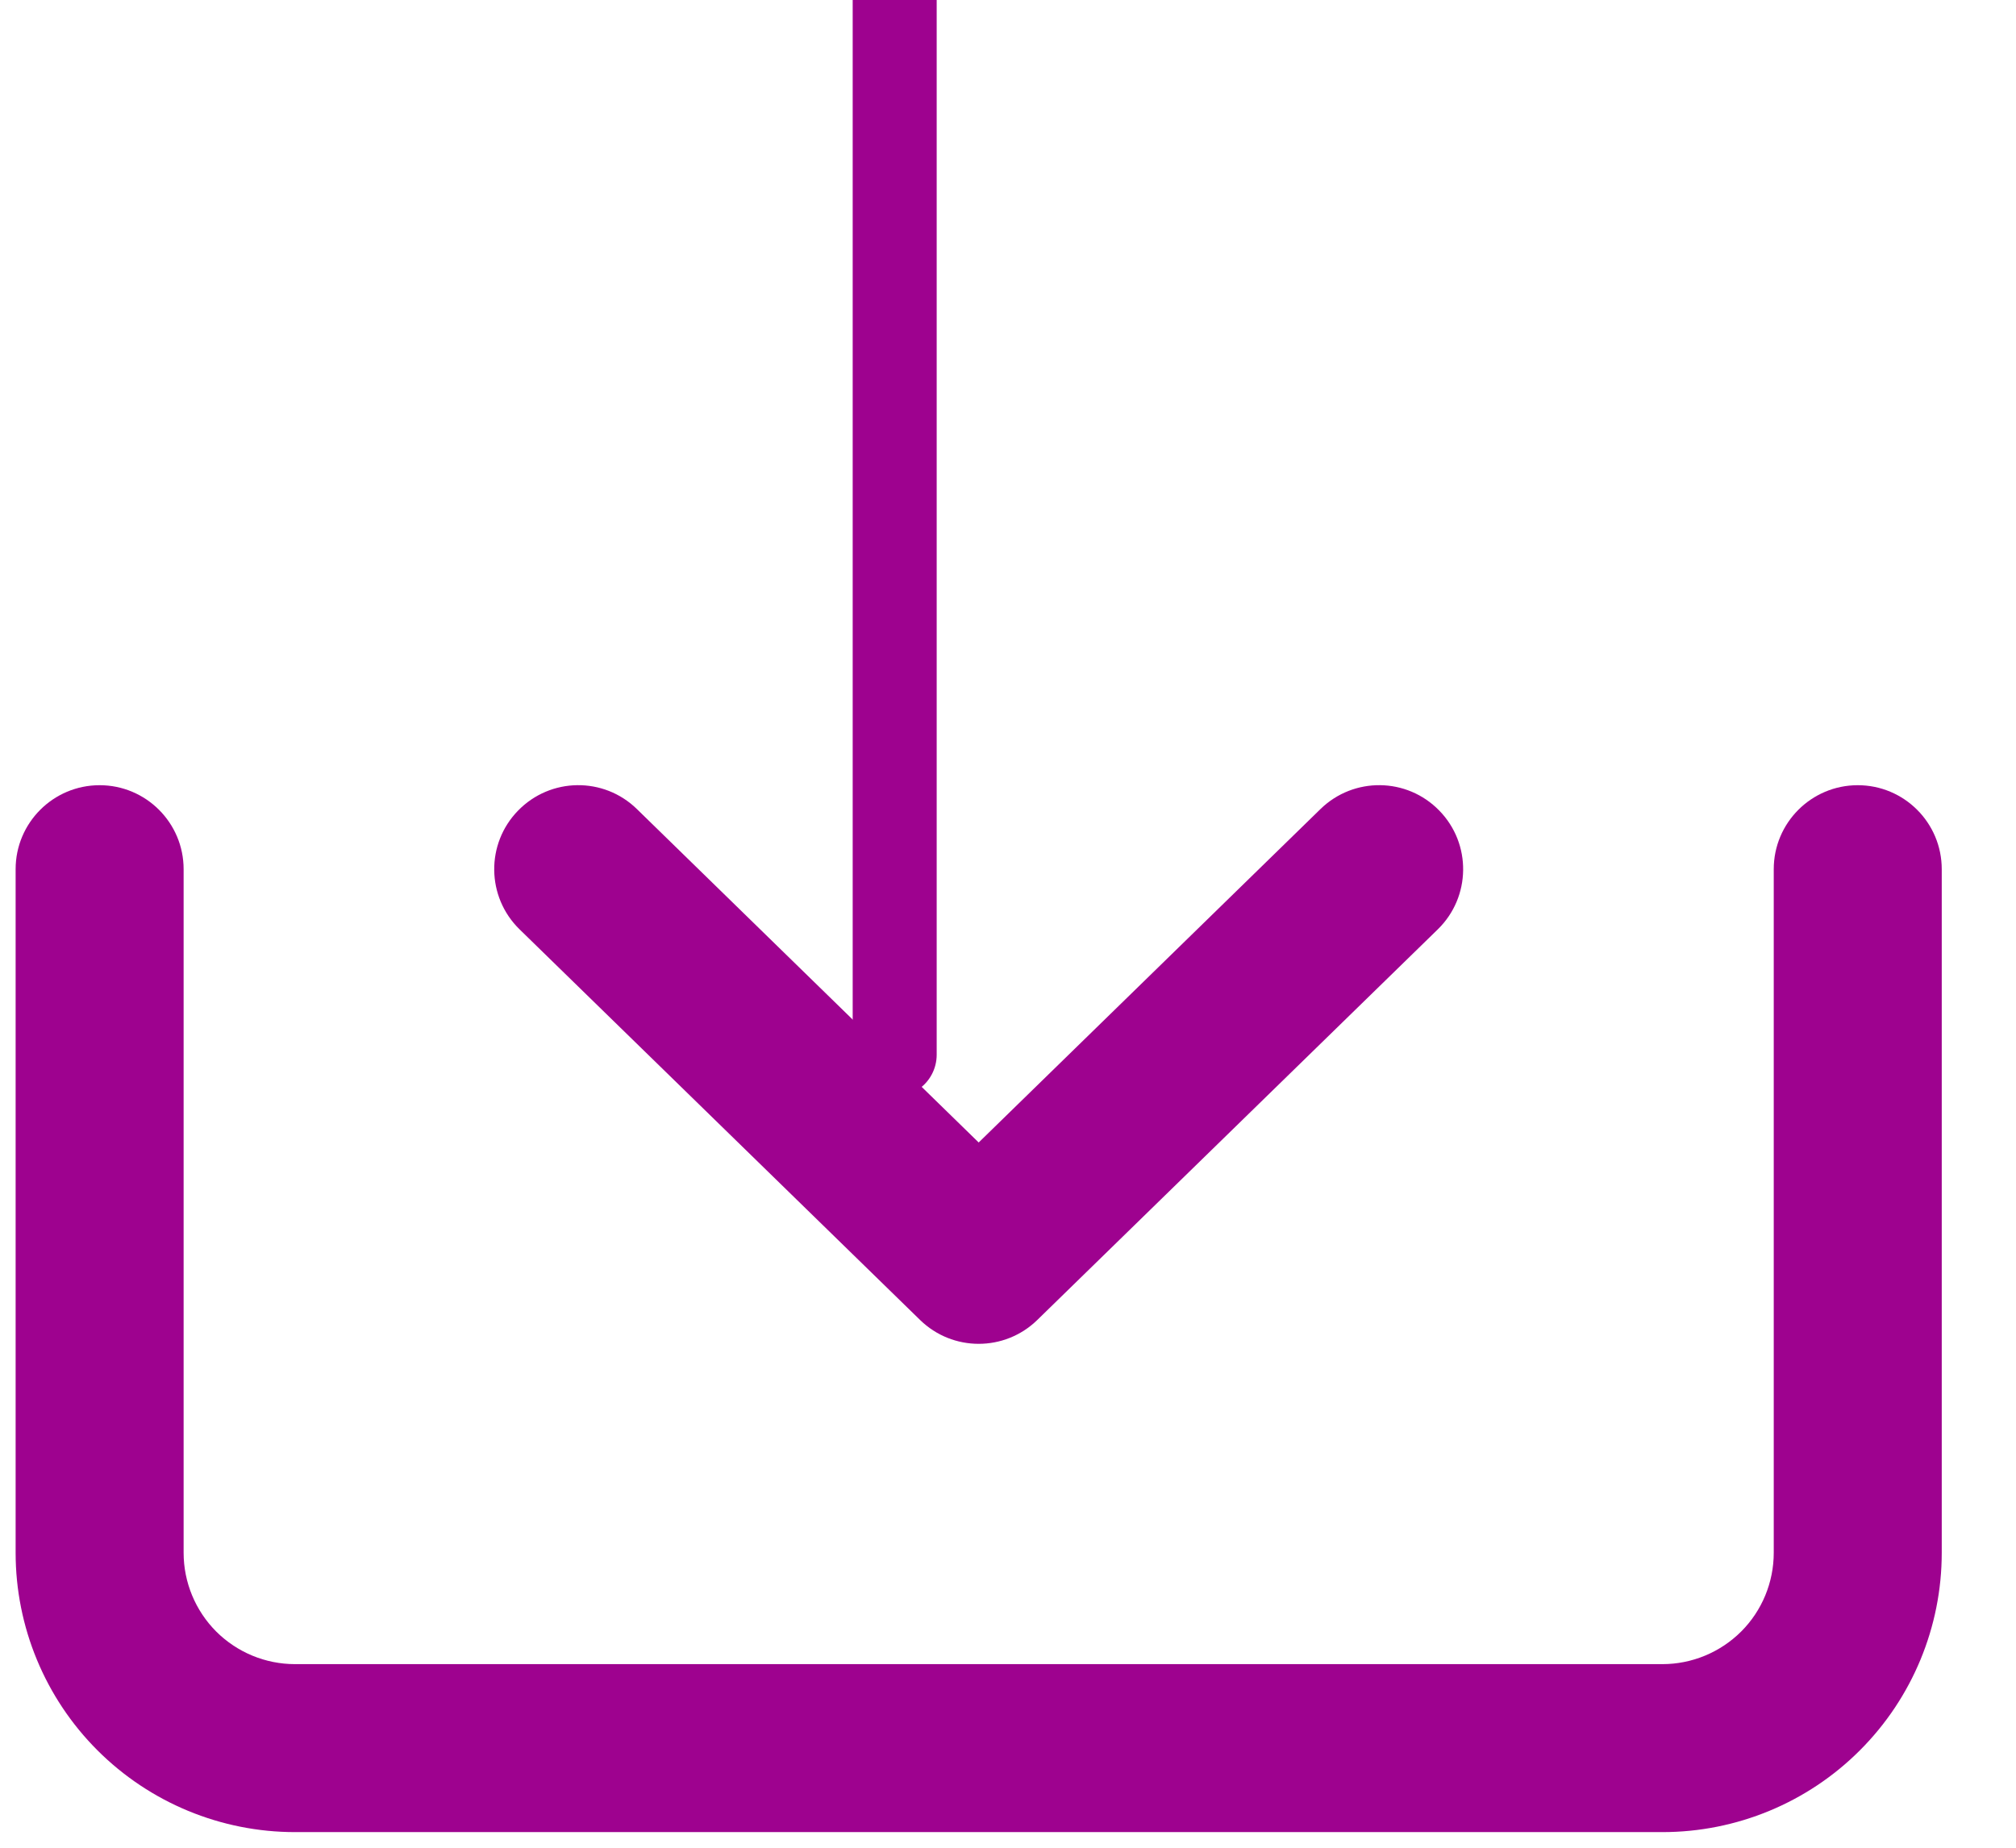 <svg width="24" height="22" viewBox="0 0 24 22" fill="none" xmlns="http://www.w3.org/2000/svg" xmlns:xlink="http://www.w3.org/1999/xlink">
<path d="M2.186,10.349C2.186,9.797 1.738,9.349 1.186,9.349C0.634,9.349 0.186,9.797 0.186,10.349L2.186,10.349ZM1.186,18.488L0.186,18.488L1.186,18.488ZM23.116,10.349C23.116,9.797 22.669,9.349 22.116,9.349C21.564,9.349 21.116,9.797 21.116,10.349L23.116,10.349ZM0.186,10.349L0.186,18.488L2.186,18.488L2.186,10.349L0.186,10.349ZM0.186,18.488C0.186,19.37 0.536,20.216 1.16,20.84L2.574,19.426C2.326,19.177 2.186,18.84 2.186,18.488L0.186,18.488ZM1.16,20.84C1.784,21.464 2.63,21.814 3.512,21.814L3.512,19.814C3.16,19.814 2.823,19.674 2.574,19.426L1.16,20.84ZM3.512,21.814L19.791,21.814L19.791,19.814L3.512,19.814L3.512,21.814ZM19.791,21.814C20.673,21.814 21.519,21.464 22.142,20.84L20.728,19.426C20.479,19.674 20.142,19.814 19.791,19.814L19.791,21.814ZM22.142,20.84C22.766,20.216 23.116,19.37 23.116,18.488L21.116,18.488C21.116,18.84 20.977,19.177 20.728,19.426L22.142,20.84ZM23.116,18.488L23.116,10.349L21.116,10.349L21.116,18.488L23.116,18.488Z" fill="#9E028F"/>
<path d="M7.582,9.633C7.187,9.247 6.554,9.255 6.168,9.651C5.782,10.046 5.79,10.679 6.185,11.065L7.582,9.633ZM11.651,15L10.953,15.716C11.341,16.095 11.961,16.095 12.349,15.716L11.651,15ZM17.117,11.065C17.512,10.679 17.52,10.046 17.134,9.651C16.749,9.255 16.116,9.247 15.72,9.633L17.117,11.065ZM6.185,11.065L10.953,15.716L12.349,14.284L7.582,9.633L6.185,11.065ZM12.349,15.716L17.117,11.065L15.72,9.633L10.953,14.284L12.349,15.716Z" fill="#9E028F"/>
<line x1="10.651" y1="-0.814" x2="10.651" y2="12.558" stroke="#9E028F" stroke-width="1" stroke-miterlimit="3.999" stroke-linecap="round" stroke-linejoin="round"/>
</svg>

